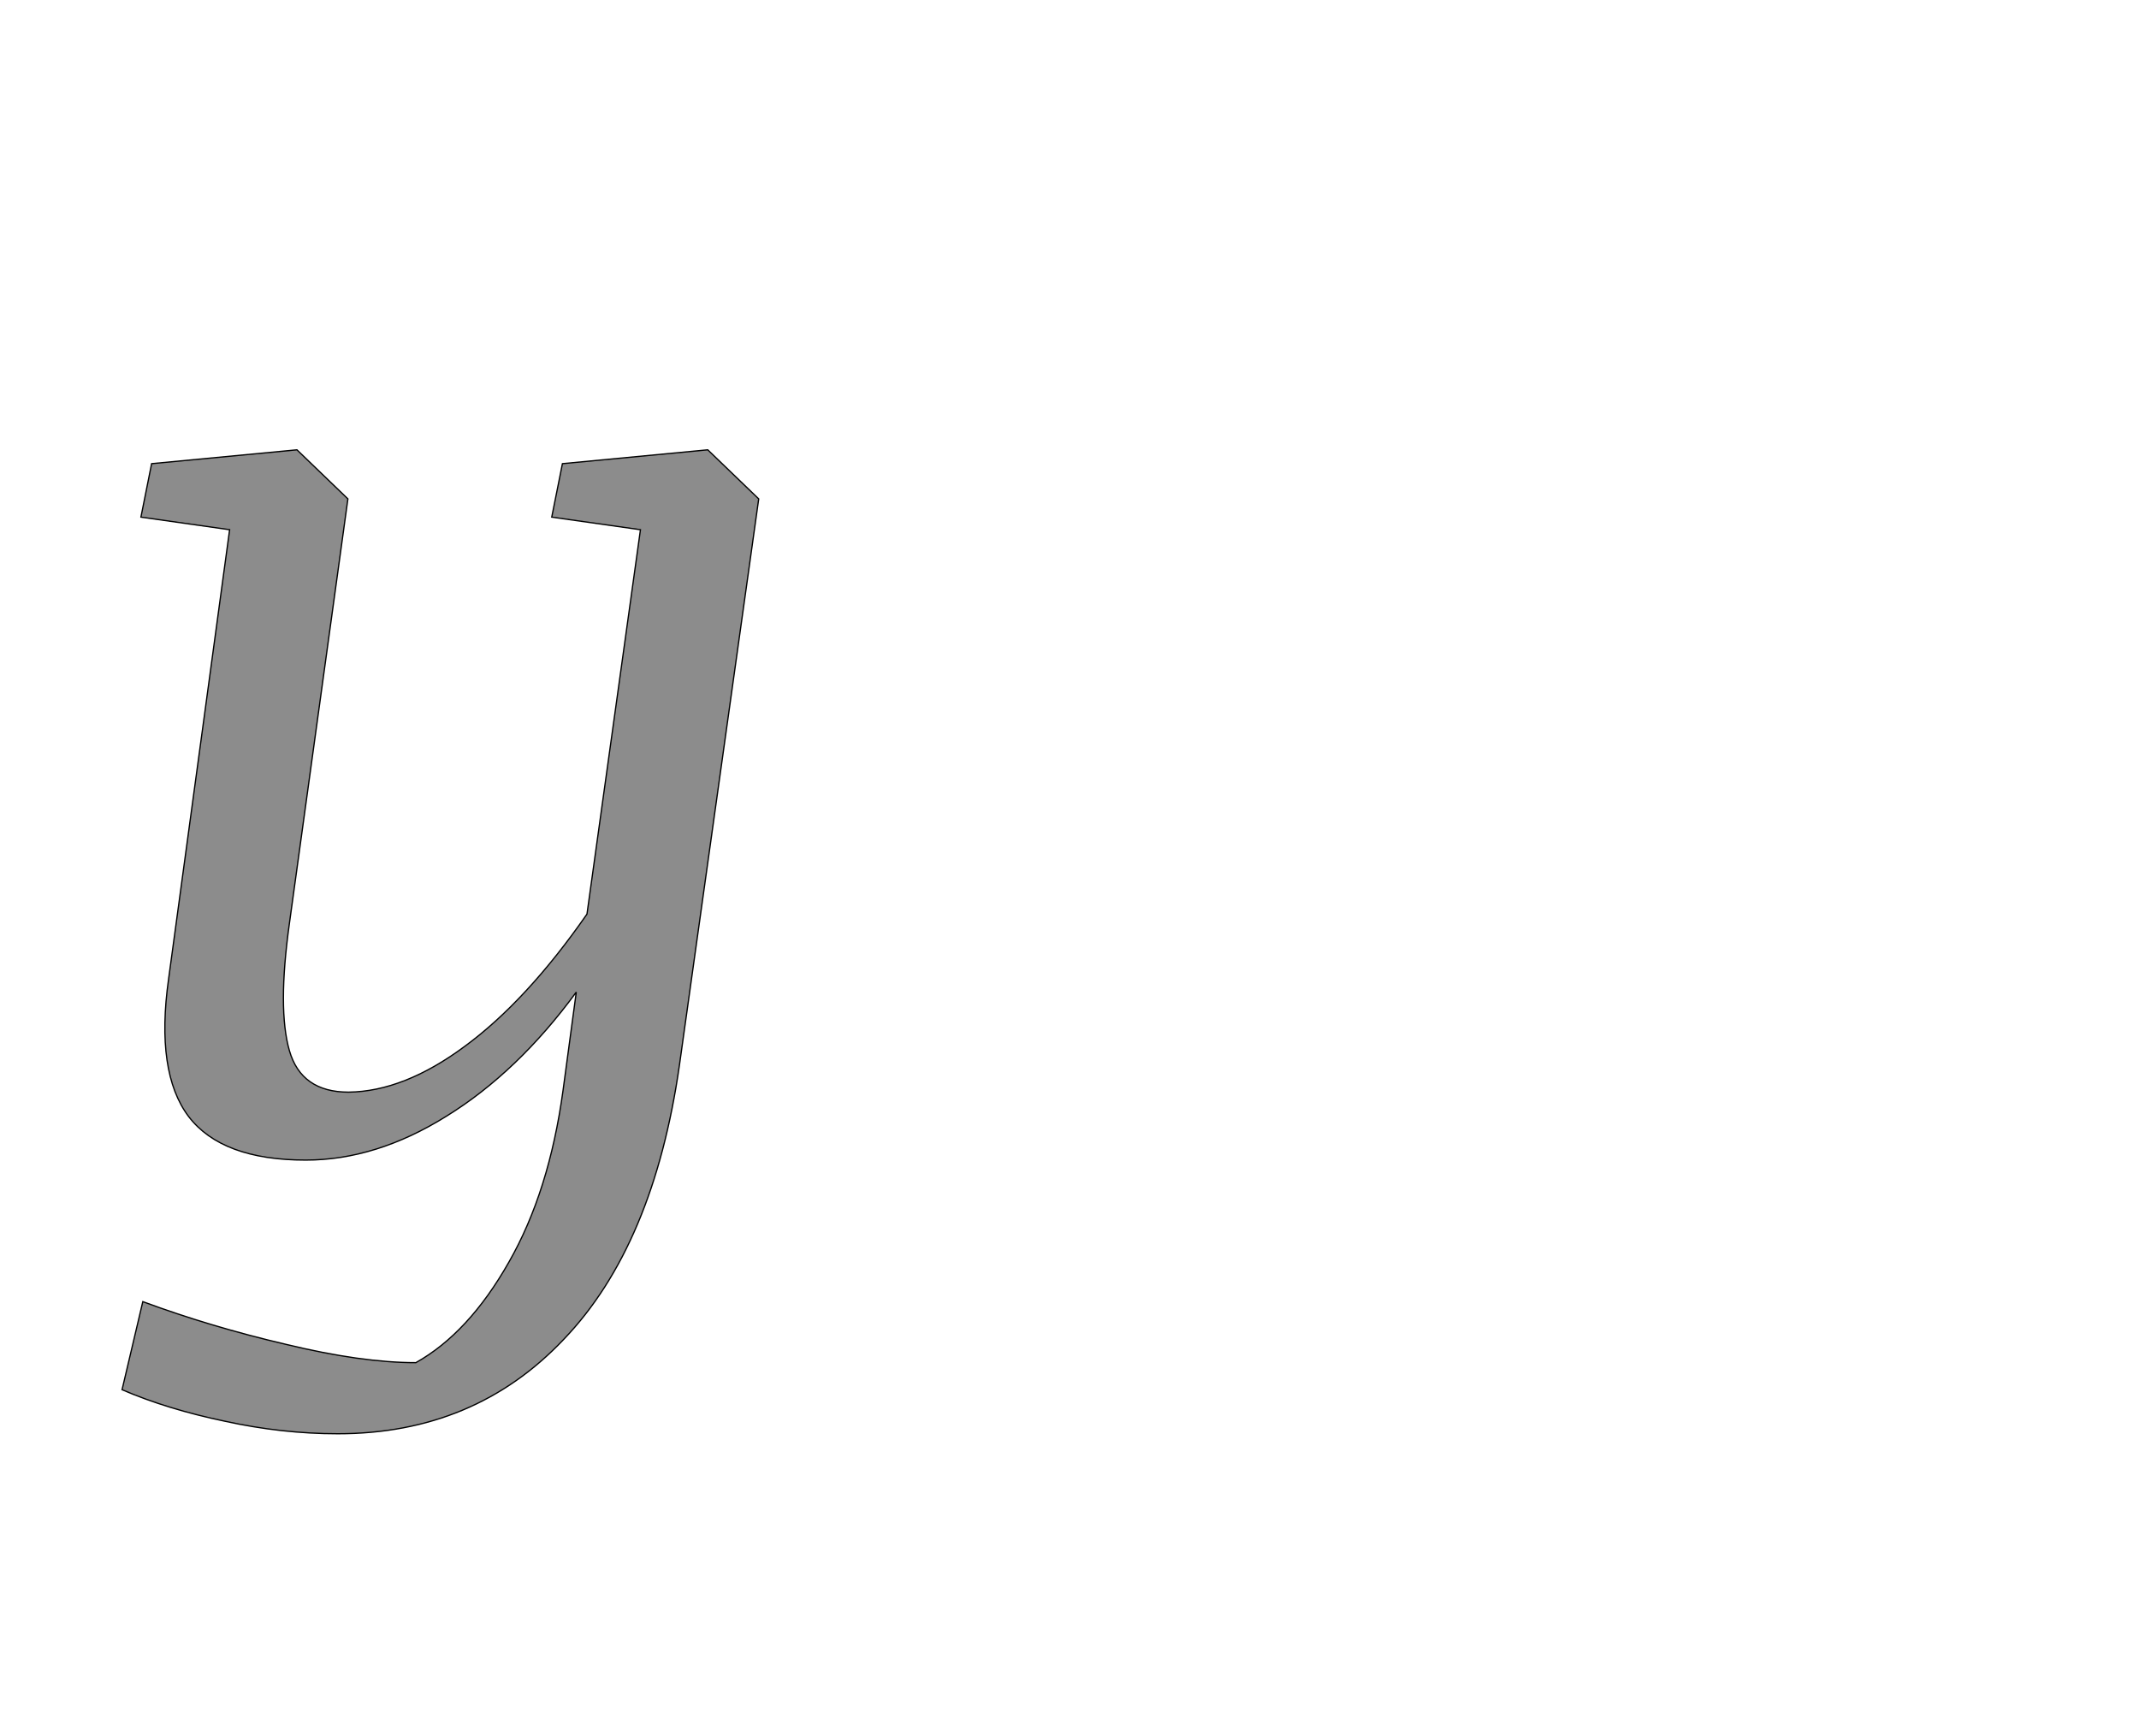 <!--
BEGIN METADATA

BBOX_X_MIN 94
BBOX_Y_MIN -457
BBOX_X_MAX 1106
BBOX_Y_MAX 1107
WIDTH 1012
HEIGHT 1564
H_BEARING_X 94
H_BEARING_Y 1107
H_ADVANCE 1204
V_BEARING_X -508
V_BEARING_Y 615
V_ADVANCE 2795
ORIGIN_X 0
ORIGIN_Y 0

END METADATA
-->

<svg width='3400px' height='2759px' xmlns='http://www.w3.org/2000/svg' version='1.1'>

 <!-- make sure glyph is visible within svg window -->
 <g fill-rule='nonzero'  transform='translate(100 1822)'>

  <!-- draw actual outline using lines and Bezier curves-->
  <path fill='black' stroke='black' fill-opacity='0.45'  stroke-width='2'  d='
 M 141,-1085
 L 372,-1107
 L 453,-1029
 L 360,-354
 Q 341,-218 360,-152
 Q 379,-86 454,-86
 Q 542,-87 639,-159
 Q 737,-231 833,-369
 L 918,-980
 L 777,-1000
 L 794,-1085
 L 1025,-1107
 L 1106,-1029
 L 980,-129
 Q 939,158 796,307
 Q 654,457 437,457
 Q 348,457 257,437
 Q 166,418 94,387
 L 127,247
 Q 235,287 355,315
 Q 475,344 561,344
 Q 645,297 709,184
 Q 773,72 795,-89
 L 816,-245
 Q 723,-118 610,-48
 Q 498,22 386,22
 Q 253,22 200,-47
 Q 147,-117 168,-266
 L 265,-980
 L 124,-1000
 L 141,-1085
 Z

  '/>
 </g>
</svg>

